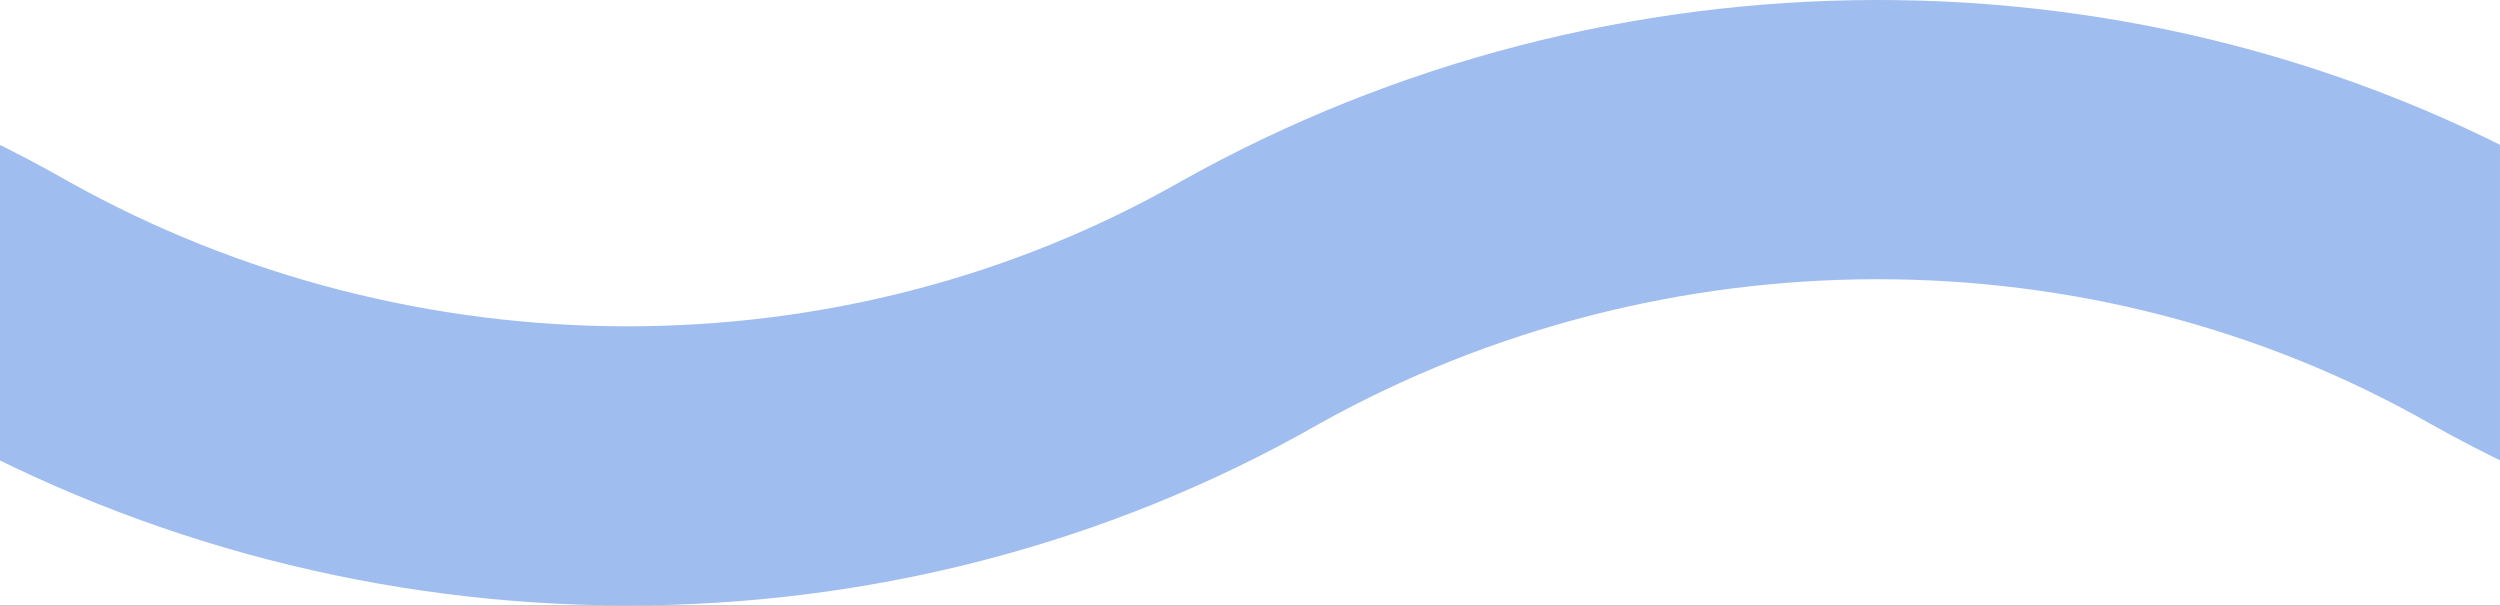 <svg xmlns="http://www.w3.org/2000/svg" fill="none" viewBox="0 0 578 140" shape-rendering="geometricPrecision">
    <rect x="0" y="0" width="578" height="140" fill="#333333" stroke="none"/>
    <g clip-path="url(#clip0)">
        <rect width="578.149" height="526" fill="white"/>
        <path fill="#A0BDEF" d="M-273.39 98.164C-193.785 53.587 -94.67 53.147 -15.972 98.097C82.864 153.443 206.091 154.483 304.98 98C384.536 53.585 483.504 53.202 562.106 98.097C660.942 153.443 784.186 154.512 883.075 98.029L851.063 42.004C772.402 86.933 673.46 86.447 593.874 41.932C495.006 -14.478 371.946 -13.454 273.152 41.869C194.491 86.799 95.382 86.447 15.796 41.932C-83.072 -14.478 -206.132 -13.454 -304.926 41.869L-273.39 98.164Z"/>
    </g>
    <defs>
        <clipPath id="clip0">
            <rect width="578" height="140" fill="white"/>
        </clipPath>
    </defs>
</svg>
